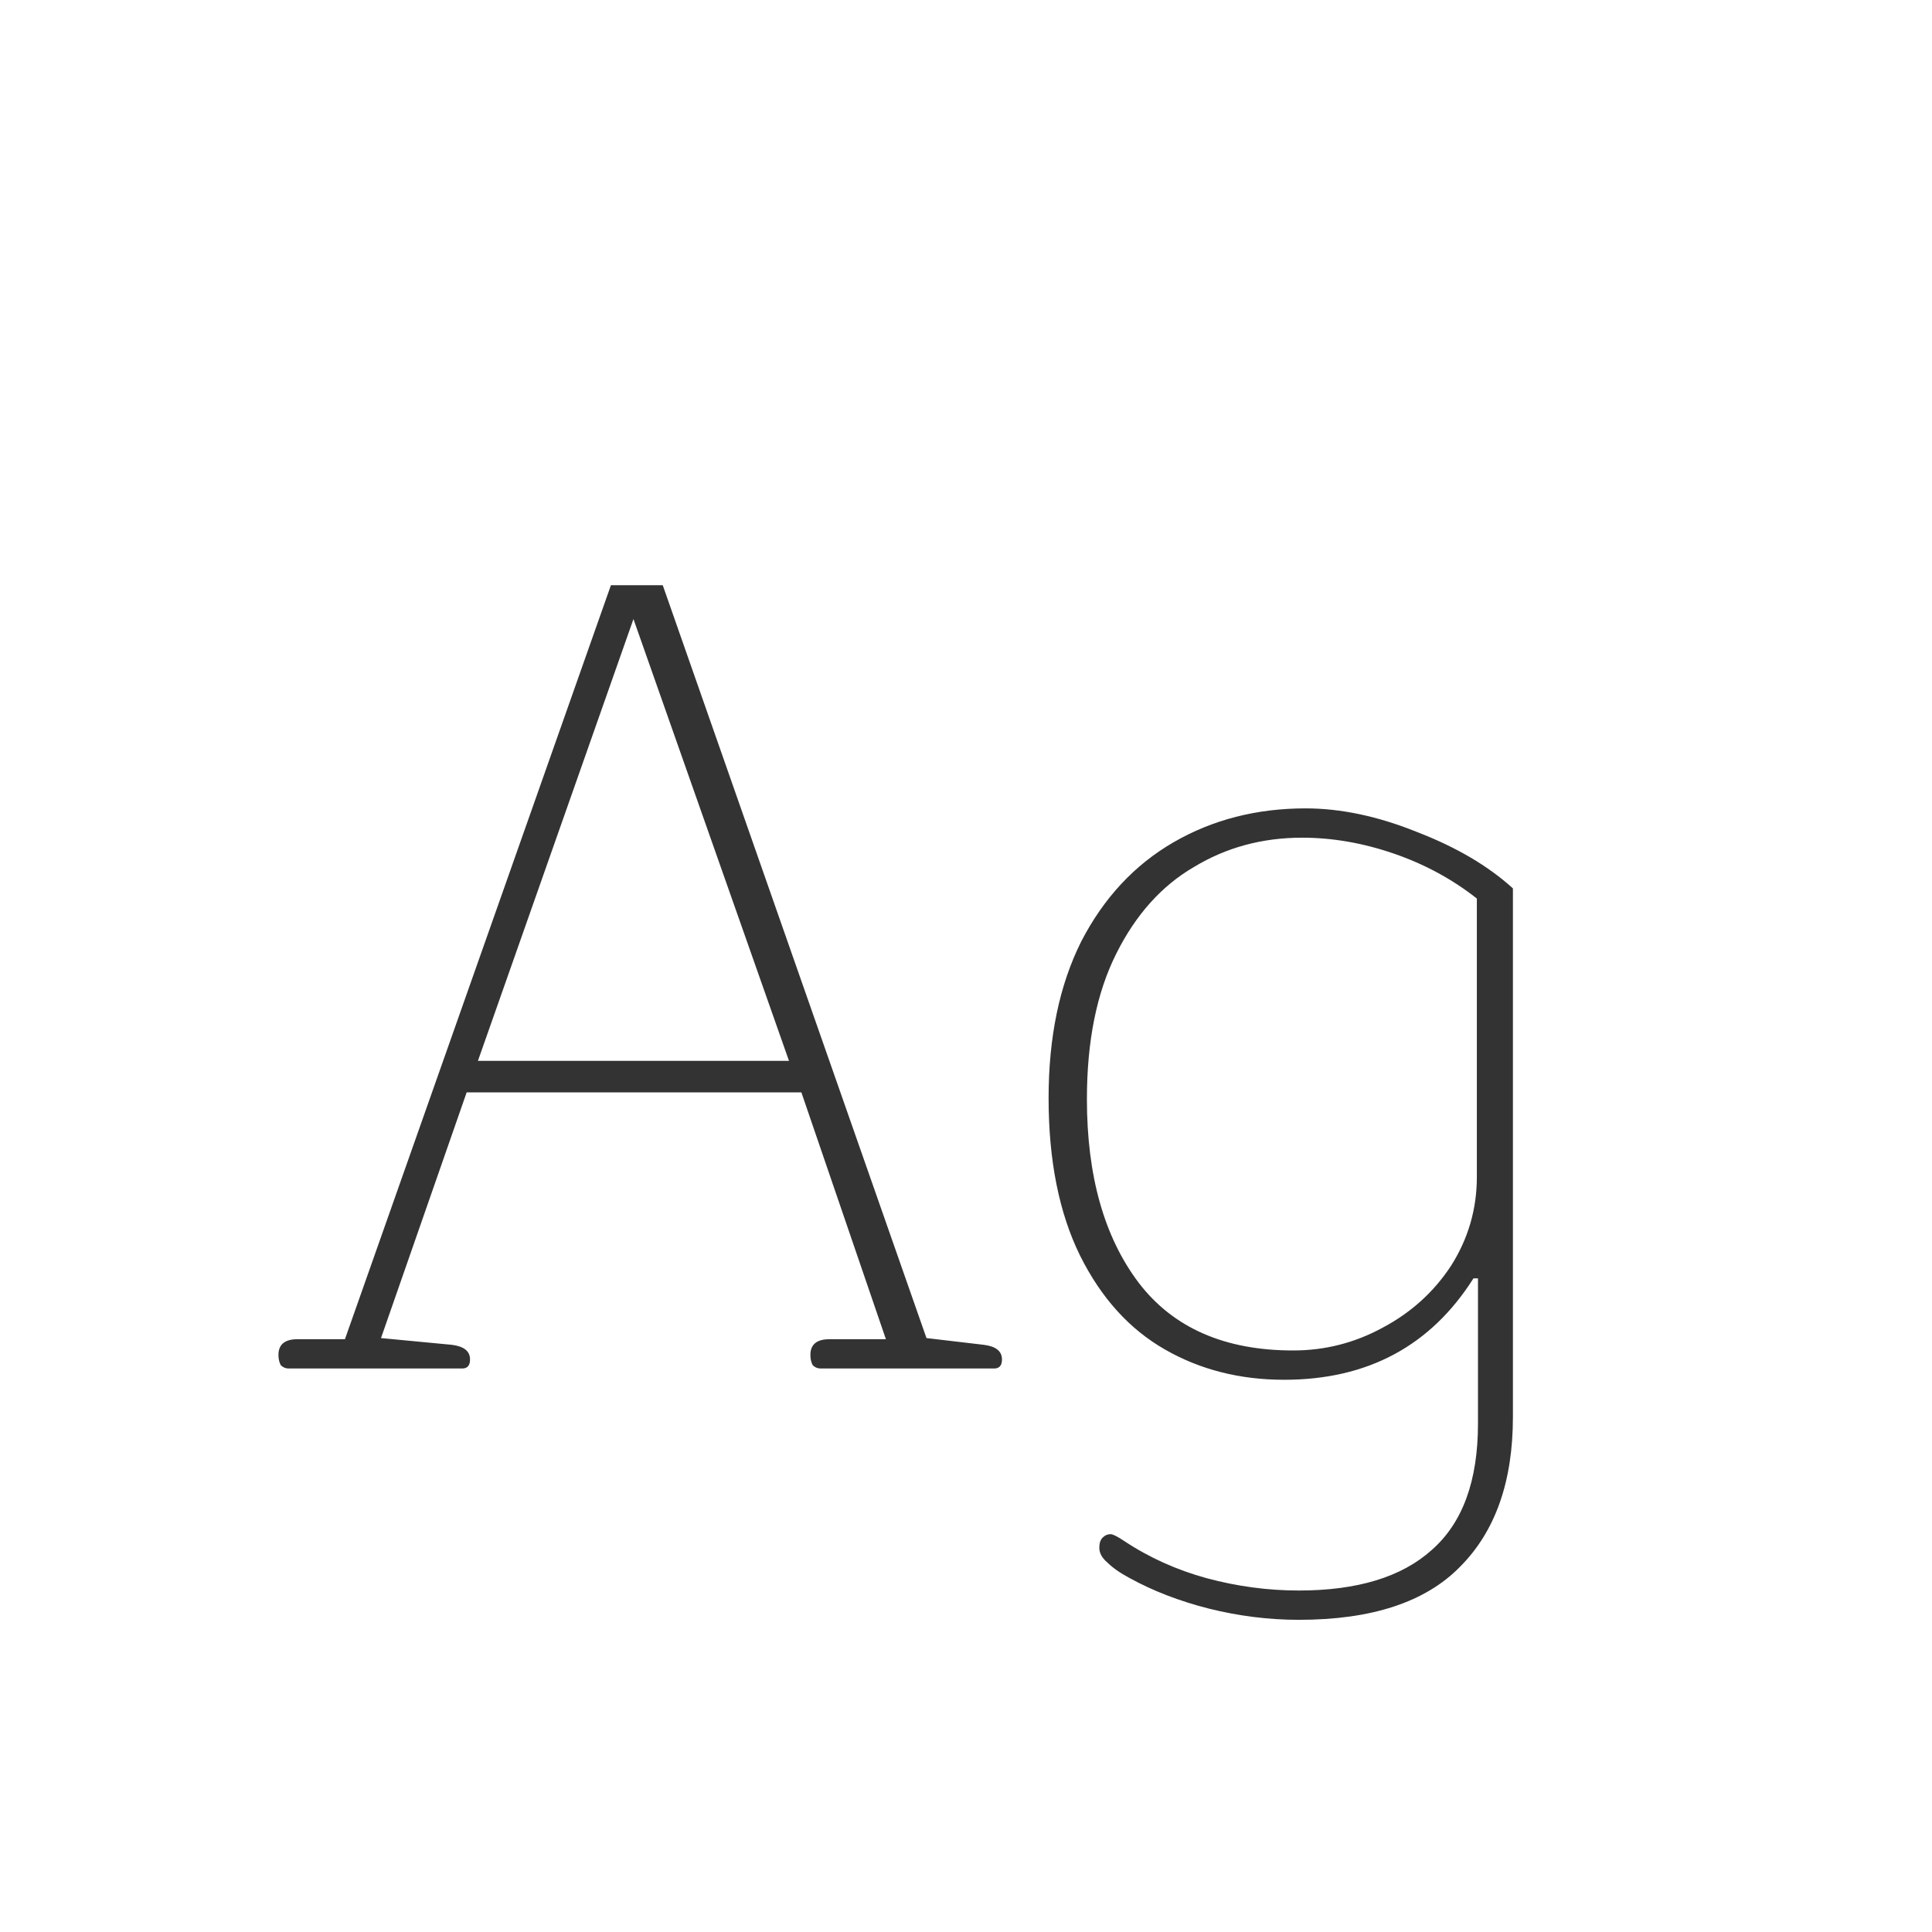 <svg width="24" height="24" viewBox="0 0 24 24" fill="none" xmlns="http://www.w3.org/2000/svg">
<path d="M3.585 17C3.548 17 3.515 16.986 3.487 16.958C3.468 16.921 3.459 16.879 3.459 16.832C3.459 16.701 3.538 16.636 3.697 16.636H4.285L7.589 7.27H8.233L11.509 16.622L12.223 16.706C12.372 16.725 12.447 16.785 12.447 16.888C12.447 16.963 12.414 17 12.349 17H10.193C10.156 17 10.123 16.986 10.095 16.958C10.076 16.921 10.067 16.879 10.067 16.832C10.067 16.701 10.146 16.636 10.305 16.636H11.005L9.955 13.57H5.797L4.733 16.622L5.615 16.706C5.764 16.725 5.839 16.785 5.839 16.888C5.839 16.963 5.806 17 5.741 17H3.585ZM9.801 13.178L7.869 7.69L5.937 13.178H9.801ZM16.134 20.122C15.761 20.122 15.387 20.075 15.014 19.982C14.65 19.889 14.323 19.763 14.034 19.604C13.912 19.539 13.819 19.473 13.754 19.408C13.688 19.352 13.656 19.291 13.656 19.226C13.656 19.17 13.67 19.128 13.698 19.1C13.726 19.072 13.758 19.058 13.796 19.058C13.824 19.058 13.88 19.086 13.964 19.142C14.272 19.347 14.613 19.501 14.986 19.604C15.368 19.707 15.751 19.758 16.134 19.758C16.862 19.758 17.413 19.59 17.786 19.254C18.169 18.918 18.36 18.395 18.36 17.686V15.88H18.304C17.772 16.72 16.988 17.14 15.952 17.14C15.401 17.14 14.906 17.014 14.468 16.762C14.029 16.51 13.679 16.123 13.418 15.6C13.156 15.068 13.026 14.415 13.026 13.64C13.026 12.884 13.161 12.235 13.432 11.694C13.712 11.153 14.095 10.742 14.58 10.462C15.065 10.182 15.611 10.042 16.218 10.042C16.657 10.042 17.119 10.14 17.604 10.336C18.089 10.523 18.486 10.756 18.794 11.036V17.602C18.794 18.405 18.575 19.025 18.136 19.464C17.706 19.903 17.039 20.122 16.134 20.122ZM16.064 16.776C16.456 16.776 16.825 16.683 17.17 16.496C17.524 16.309 17.809 16.053 18.024 15.726C18.238 15.39 18.346 15.021 18.346 14.62V11.162C18.038 10.919 17.692 10.733 17.31 10.602C16.927 10.471 16.549 10.406 16.176 10.406C15.681 10.406 15.233 10.527 14.832 10.77C14.431 11.003 14.108 11.363 13.866 11.848C13.623 12.333 13.502 12.935 13.502 13.654C13.502 14.606 13.716 15.367 14.146 15.936C14.575 16.496 15.214 16.776 16.064 16.776Z" fill="#333333"/>
</svg>
